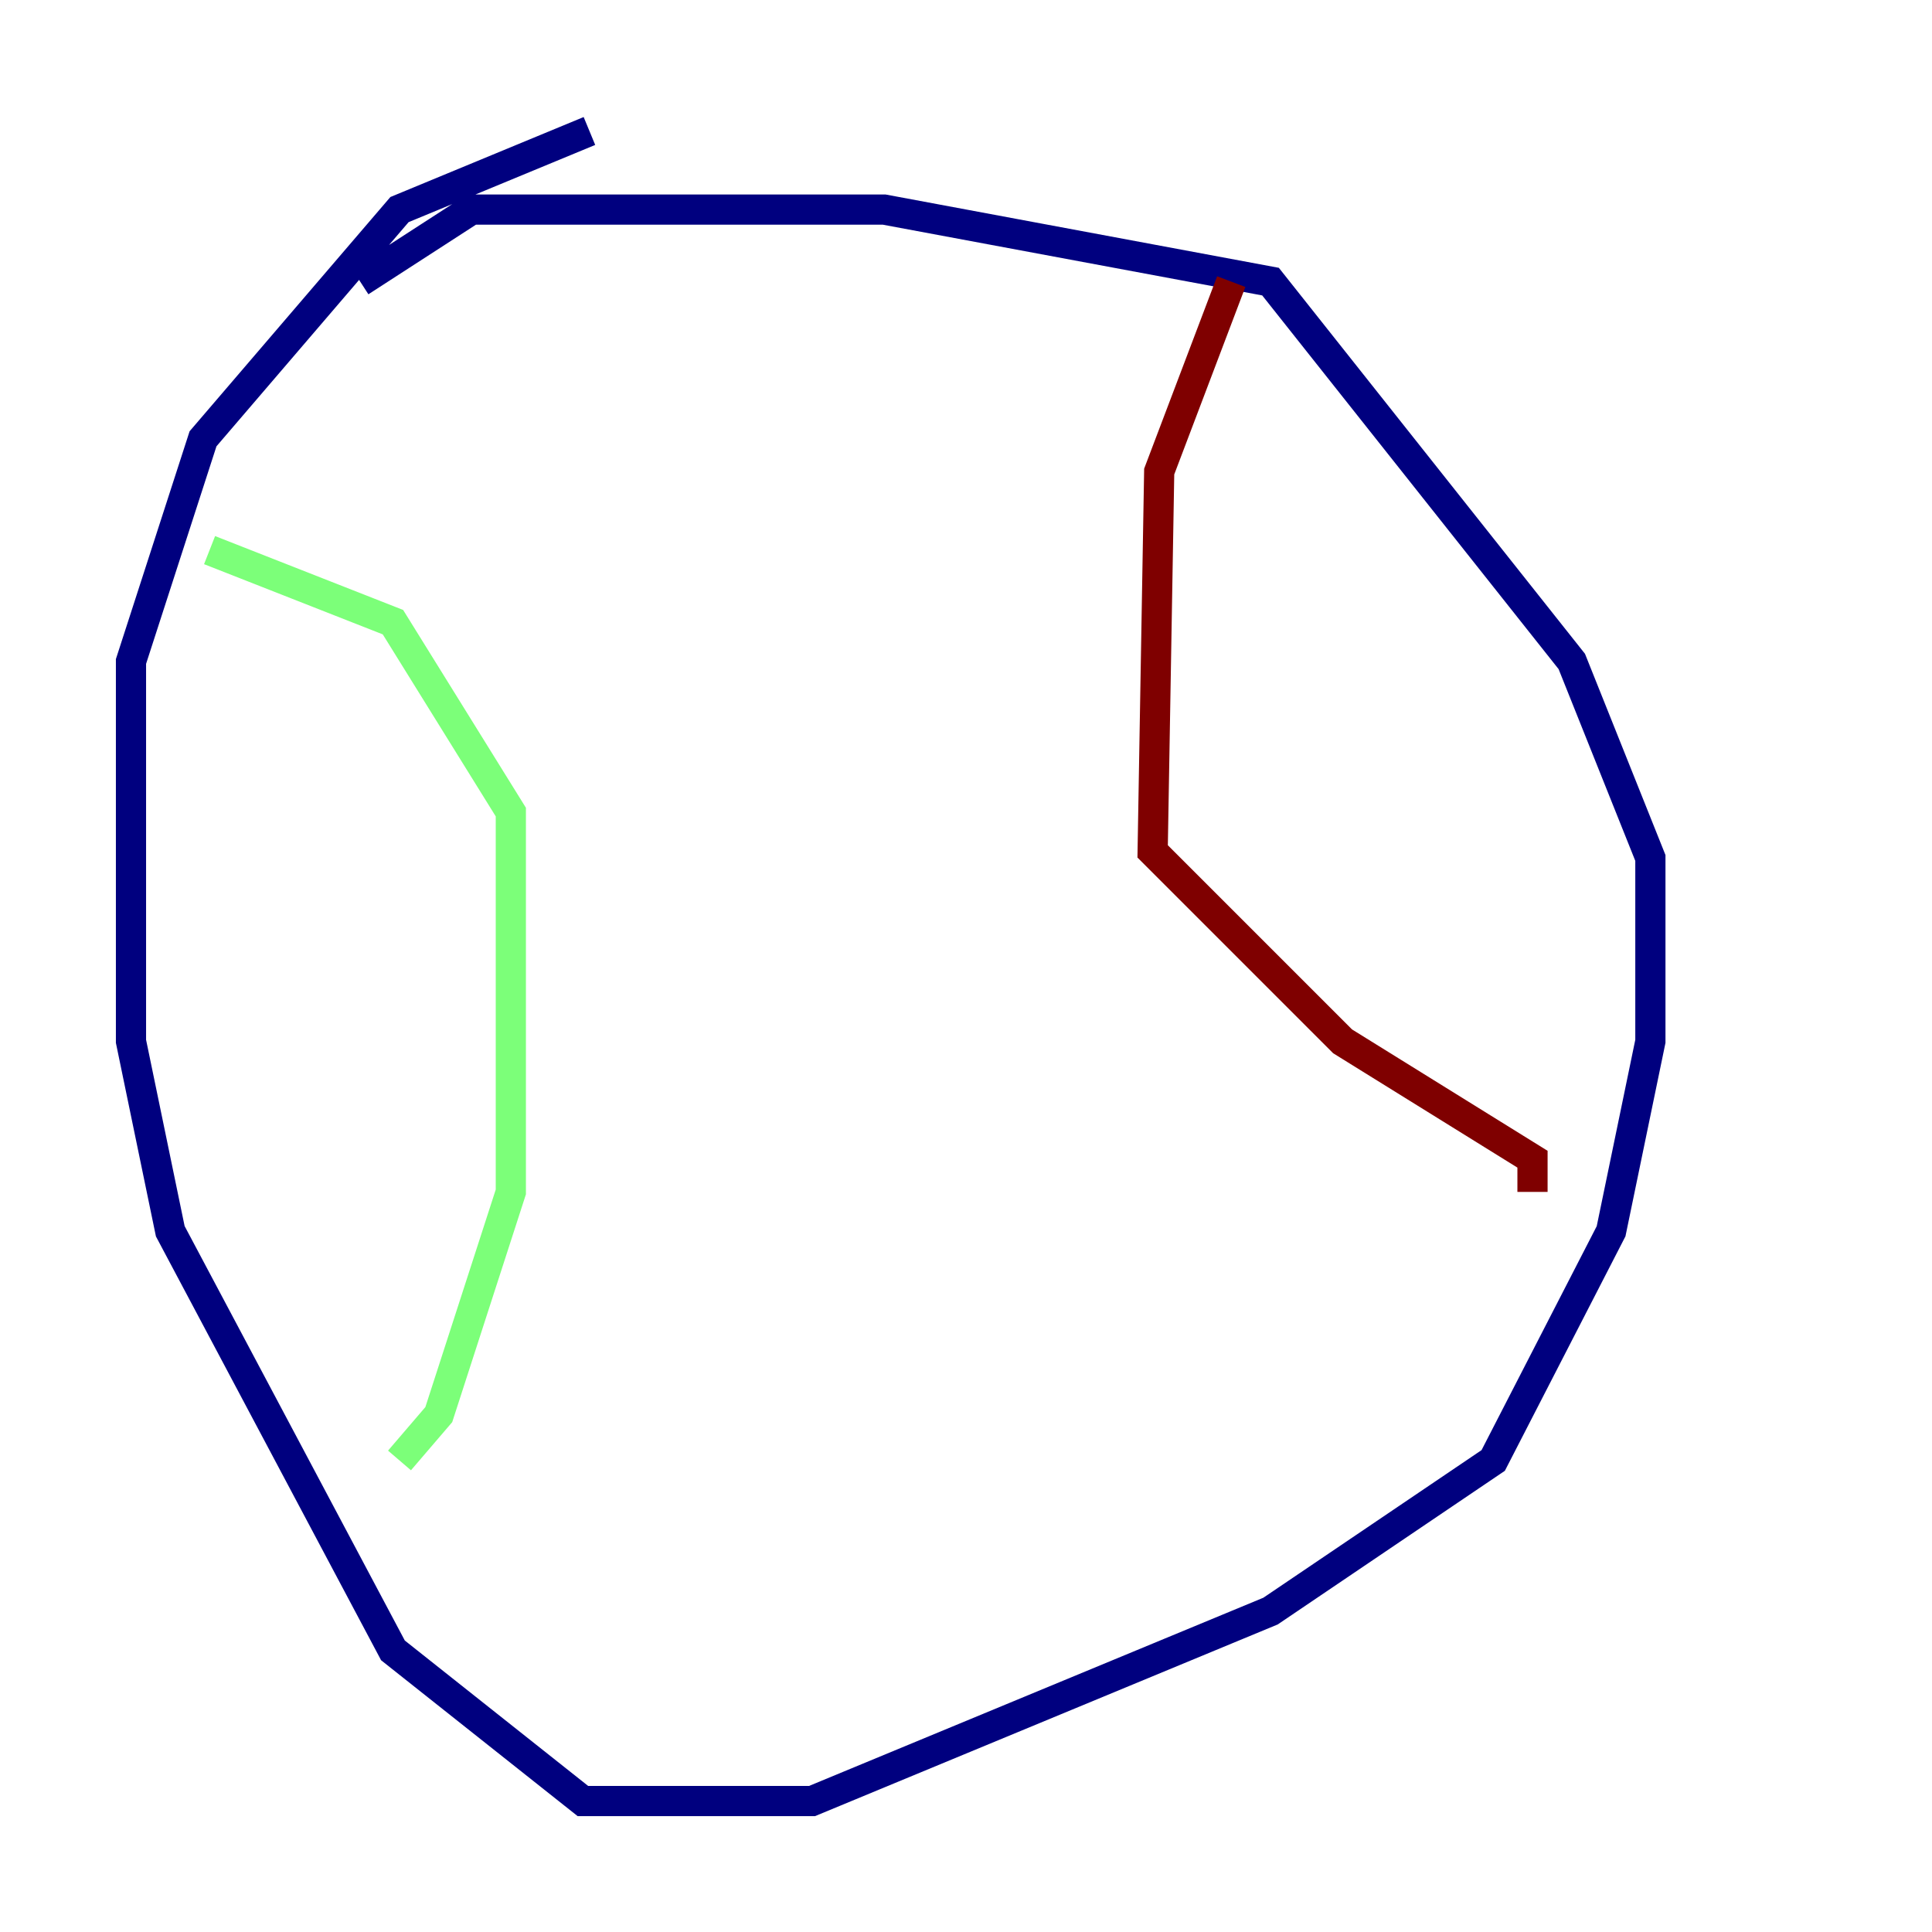 <?xml version="1.0" encoding="utf-8" ?>
<svg baseProfile="tiny" height="128" version="1.2" viewBox="0,0,128,128" width="128" xmlns="http://www.w3.org/2000/svg" xmlns:ev="http://www.w3.org/2001/xml-events" xmlns:xlink="http://www.w3.org/1999/xlink"><defs /><polyline fill="none" points="39.051,8.678 26.468,13.885 13.451,29.071 8.678,43.824 8.678,68.99 11.281,81.573 26.034,109.342 38.617,119.322 53.803,119.322 84.176,106.739 98.929,96.759 106.739,81.573 109.342,68.99 109.342,56.841 104.136,43.824 84.176,18.658 58.576,13.885 31.241,13.885 23.864,18.658" stroke="#00007f" stroke-width="2" /><polyline fill="none" points="13.885,36.447 26.034,41.22 33.844,53.803 33.844,78.969 29.071,93.722 26.468,96.759" stroke="#7cff79" stroke-width="2" /><polyline fill="none" points="81.573,18.658 76.8,31.241 76.366,56.407 88.949,68.99 101.532,76.8 101.532,78.969" stroke="#7f0000" stroke-width="2" /></svg>